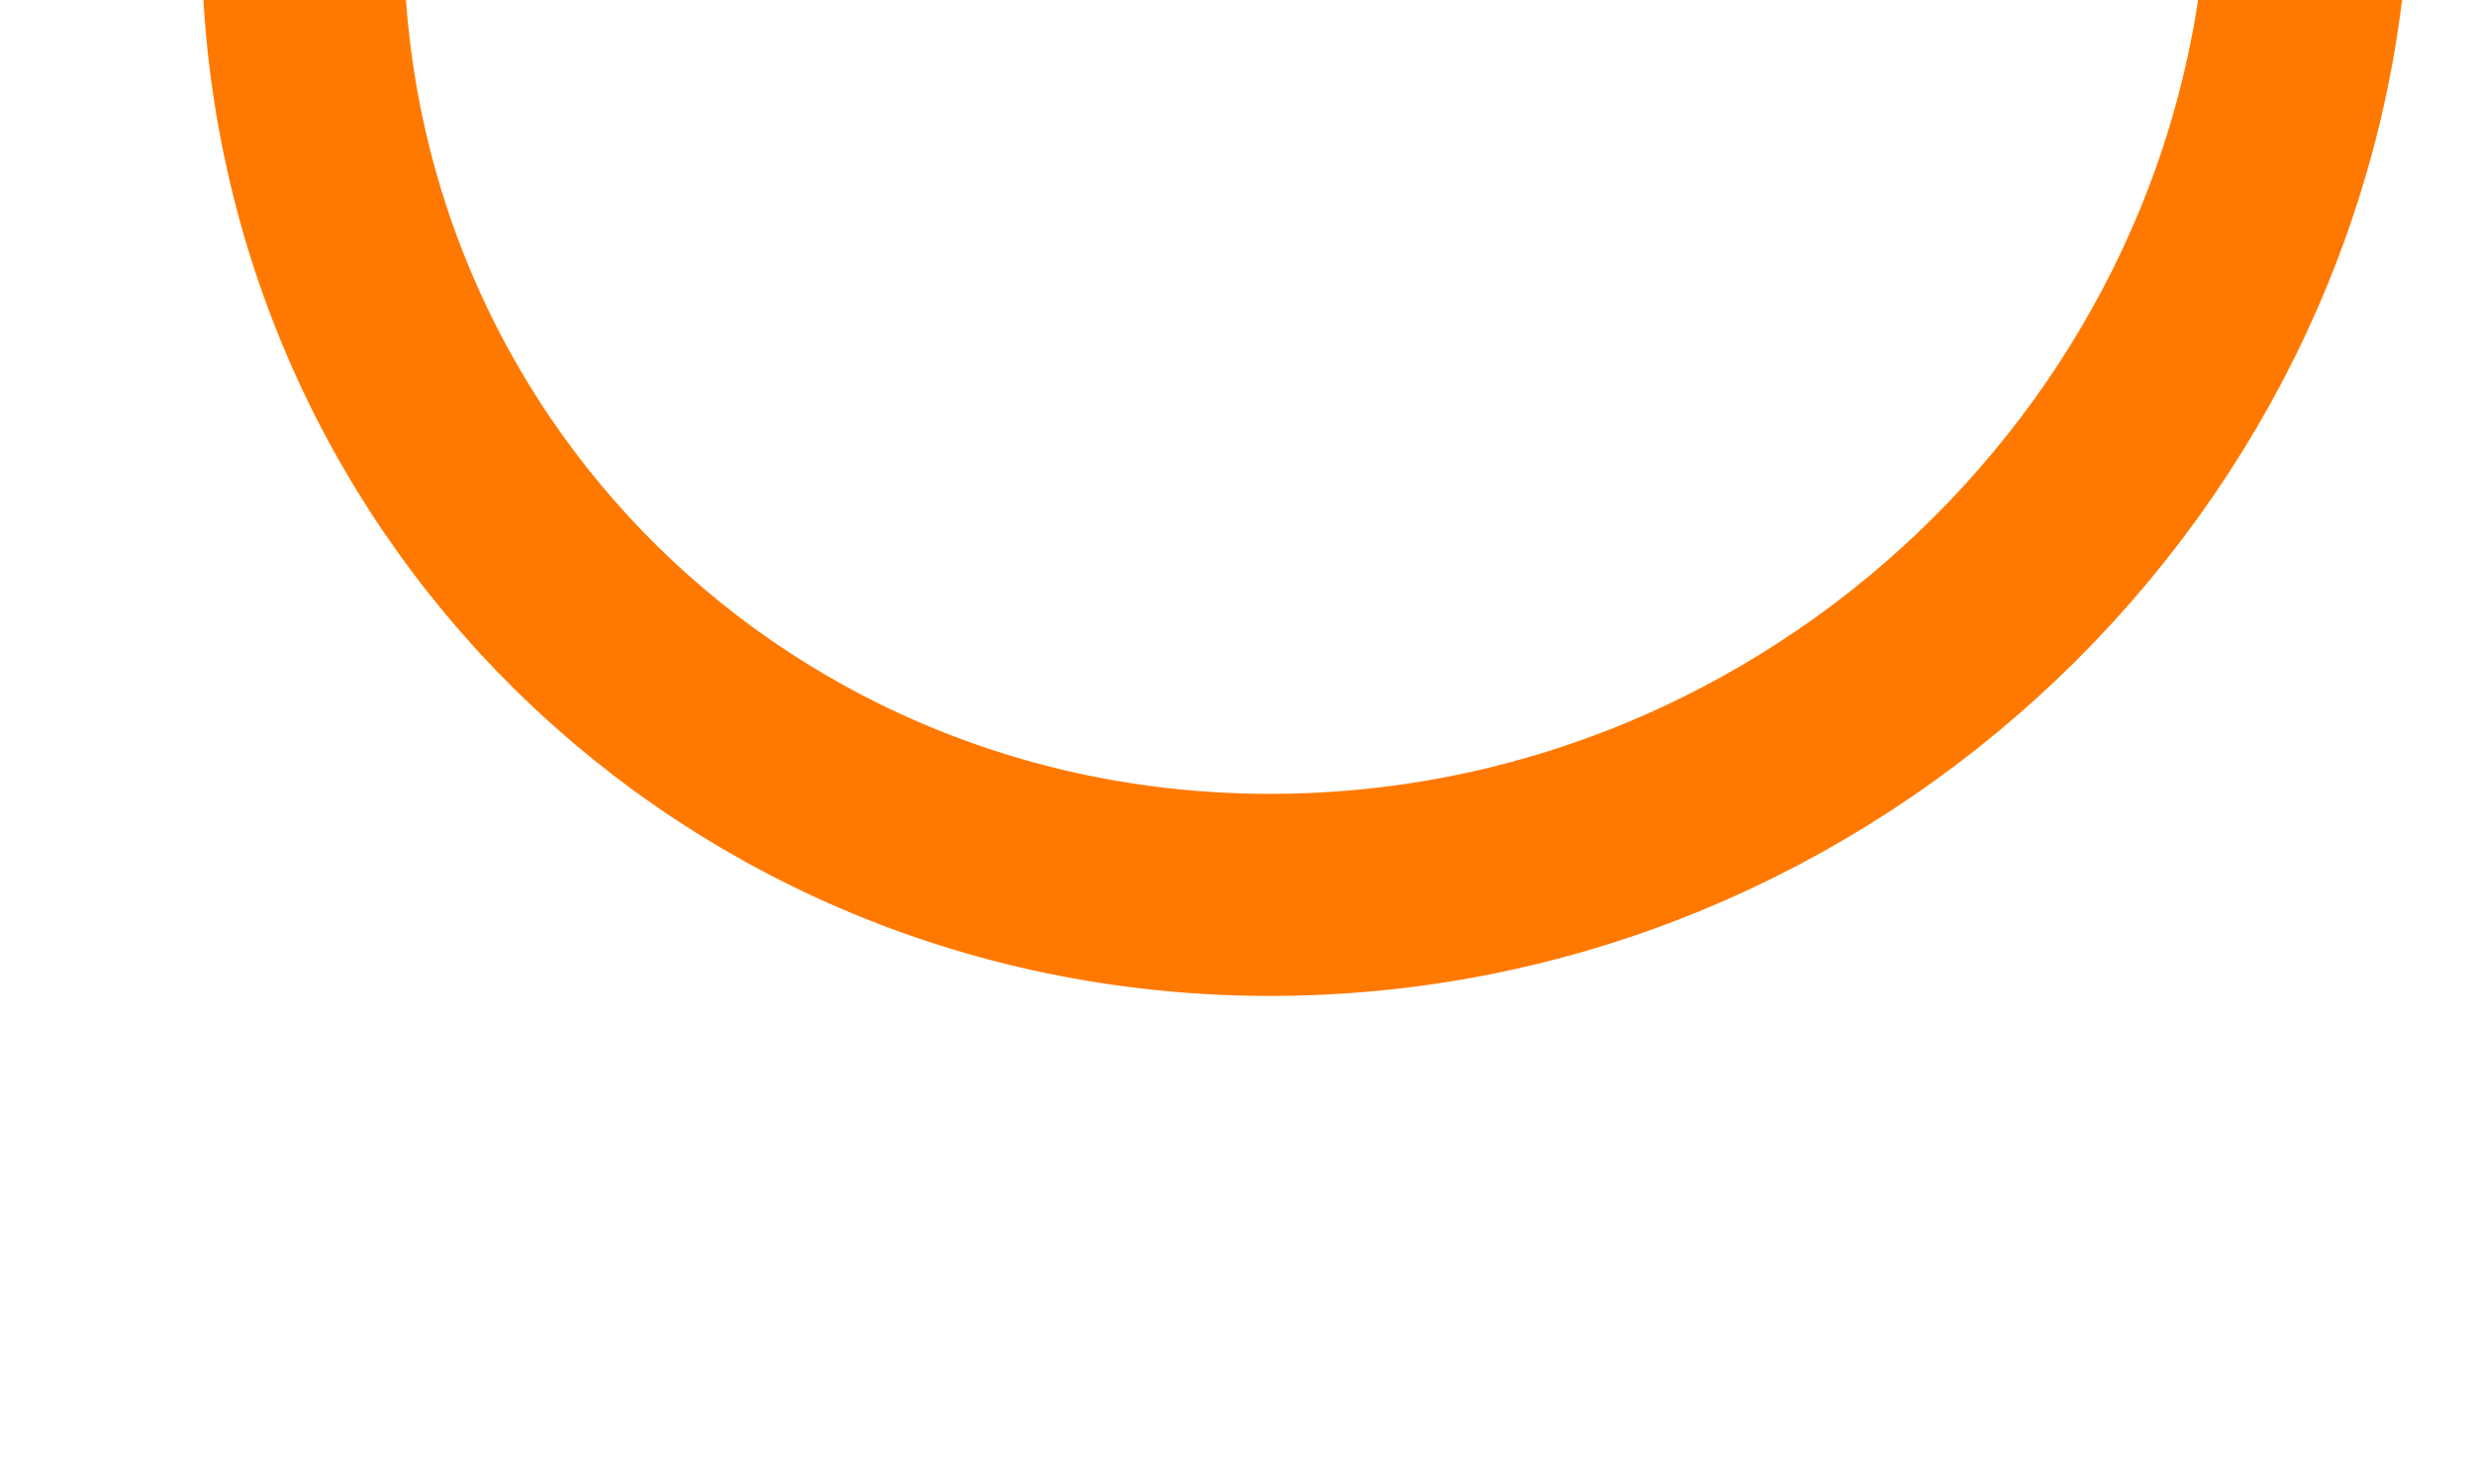 <svg id="Layer_1" data-name="Layer 1" xmlns="http://www.w3.org/2000/svg" viewBox="0 0 185.06 111.02"><defs><style>.cls-1{fill:none;stroke:#ff7900;stroke-miterlimit:10;stroke-width:15.12px;}</style></defs><title>mouseevents</title><path class="cls-1" d="M172.73-9c-.59,41.06-34.66,75.06-76.09,75.94s-74.55-31.71-74-72.78l0-5.59L22.57-13"/></svg>
